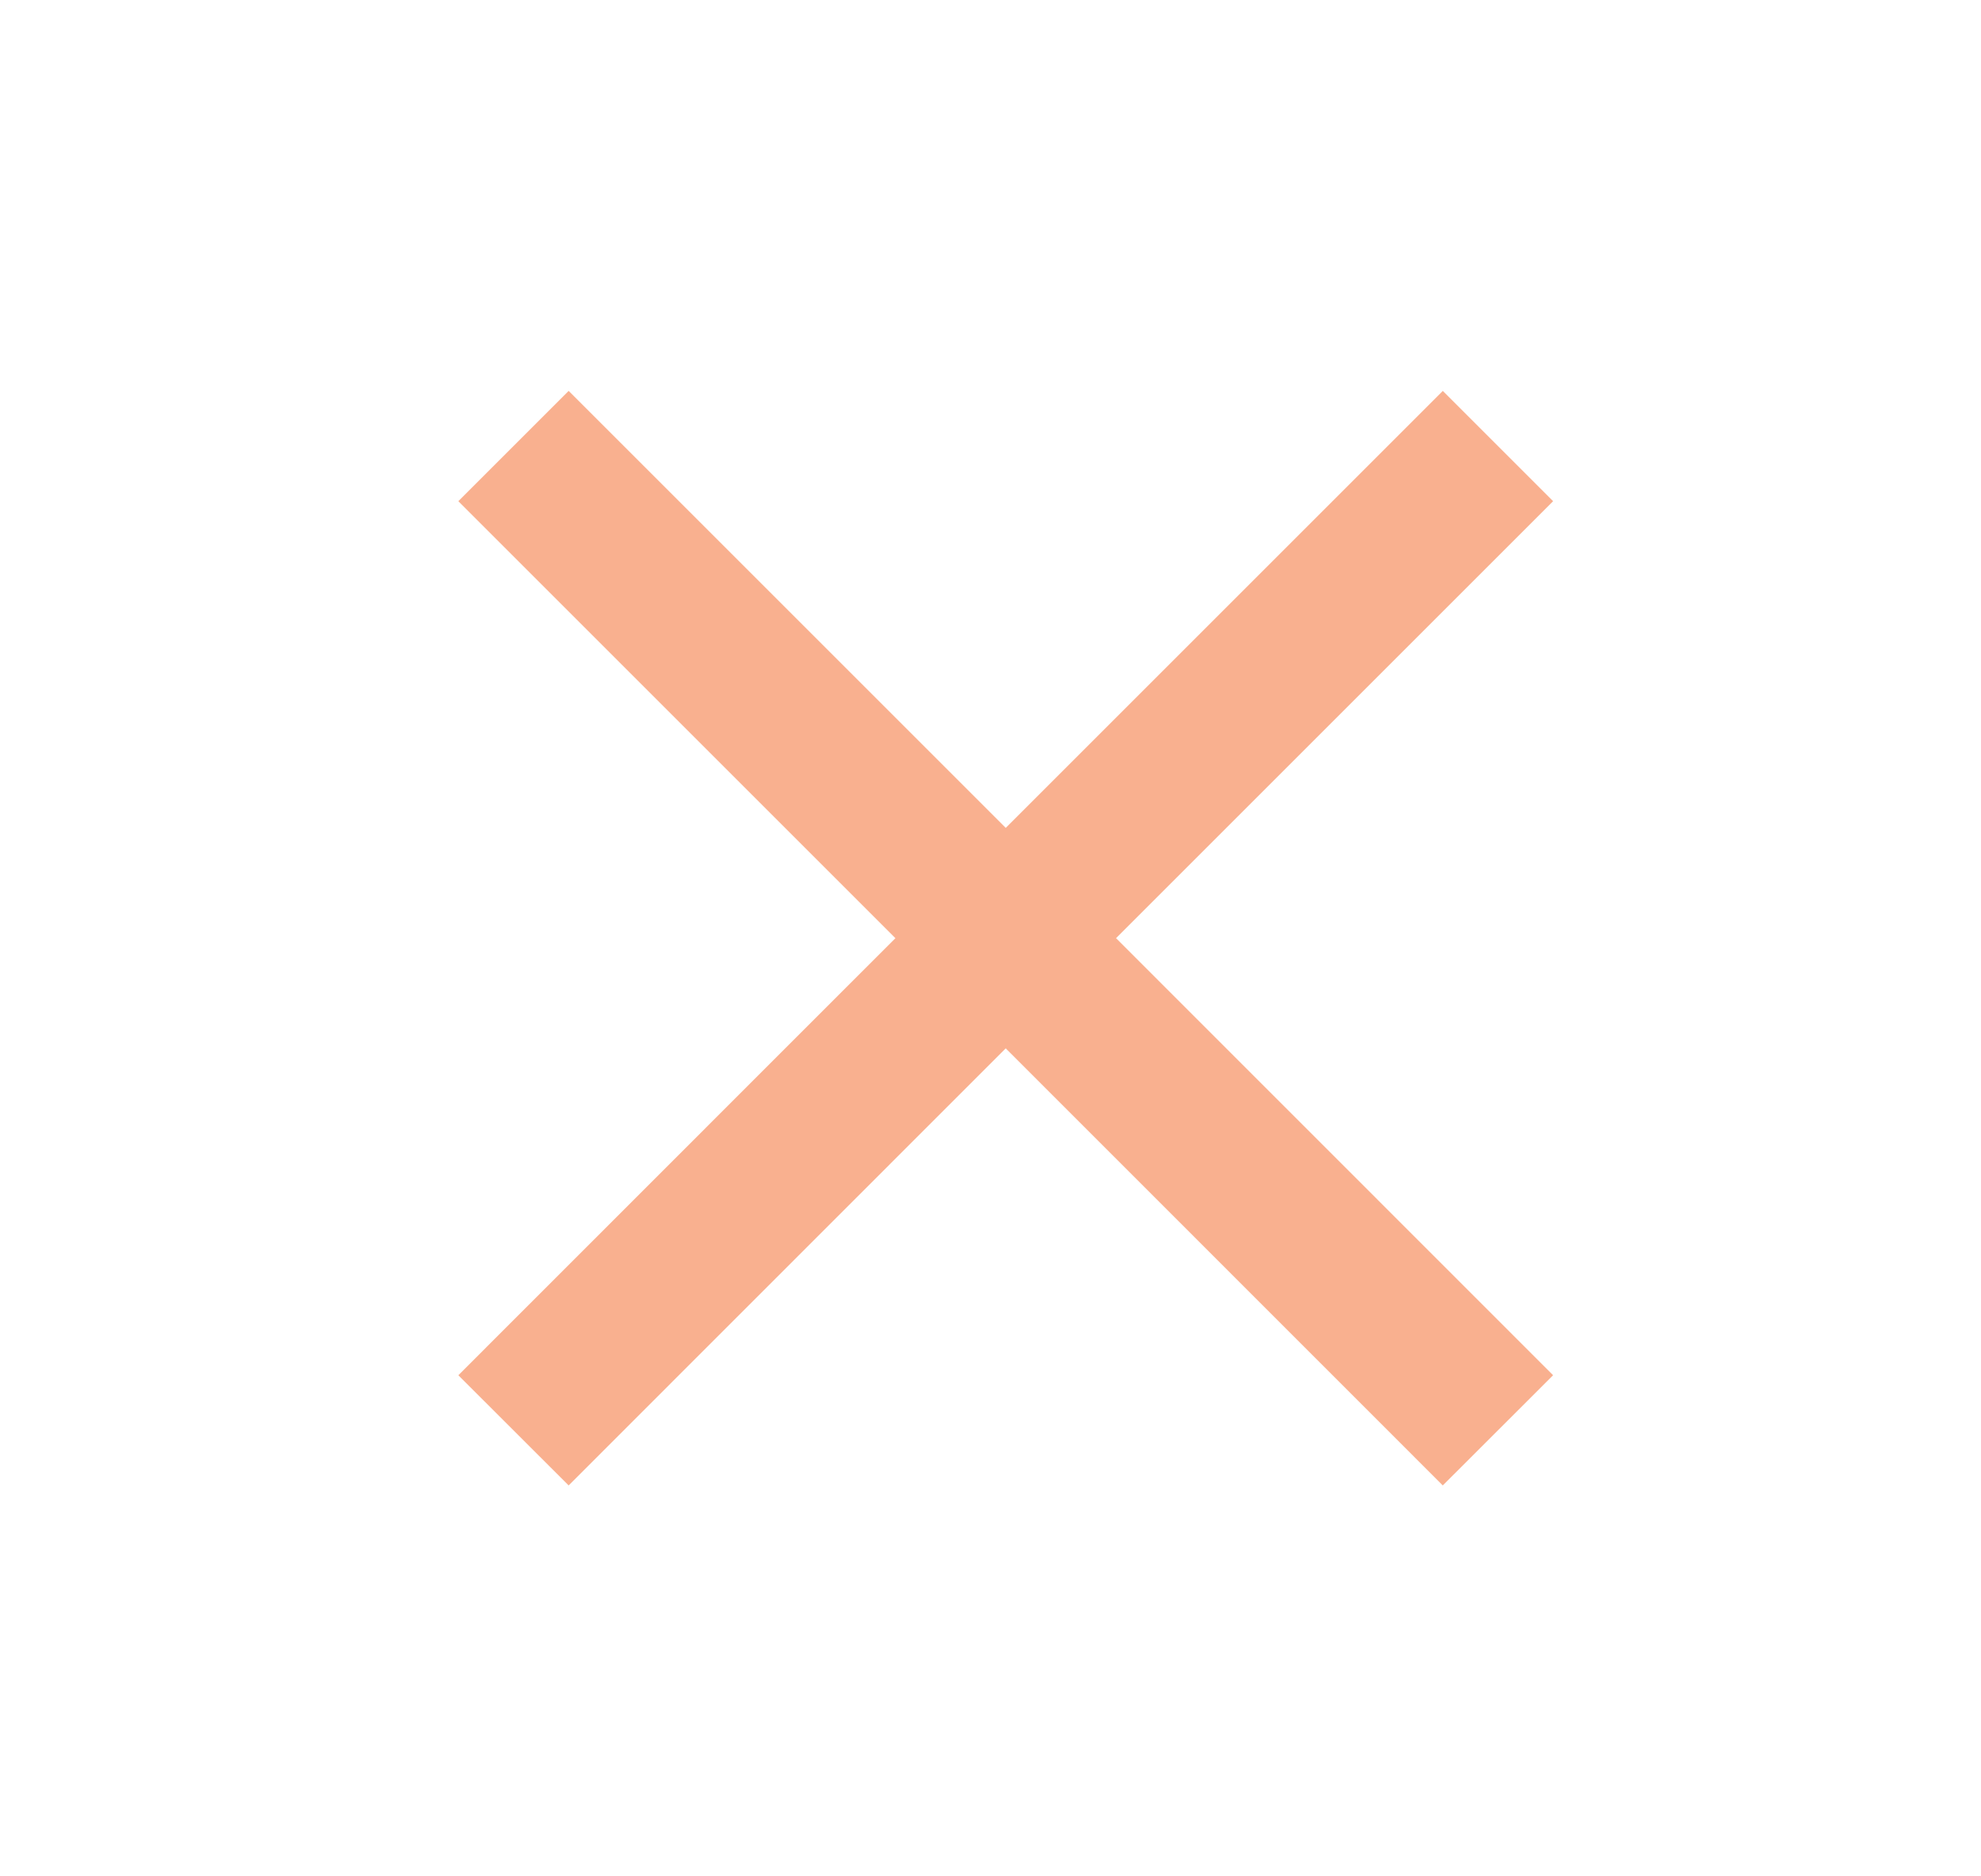 <svg width="19" height="18" viewBox="0 0 19 18" fill="none" xmlns="http://www.w3.org/2000/svg">
<g id="trailing-icon">
<path id="icon" d="M14.896 4.808L13.838 3.75L9.646 7.942L5.454 3.75L4.396 4.808L8.588 9L4.396 13.193L5.454 14.25L9.646 10.057L13.838 14.25L14.896 13.193L10.704 9L14.896 4.808Z" fill="#F46221" fill-opacity="0.5"/>
</g>
</svg>
